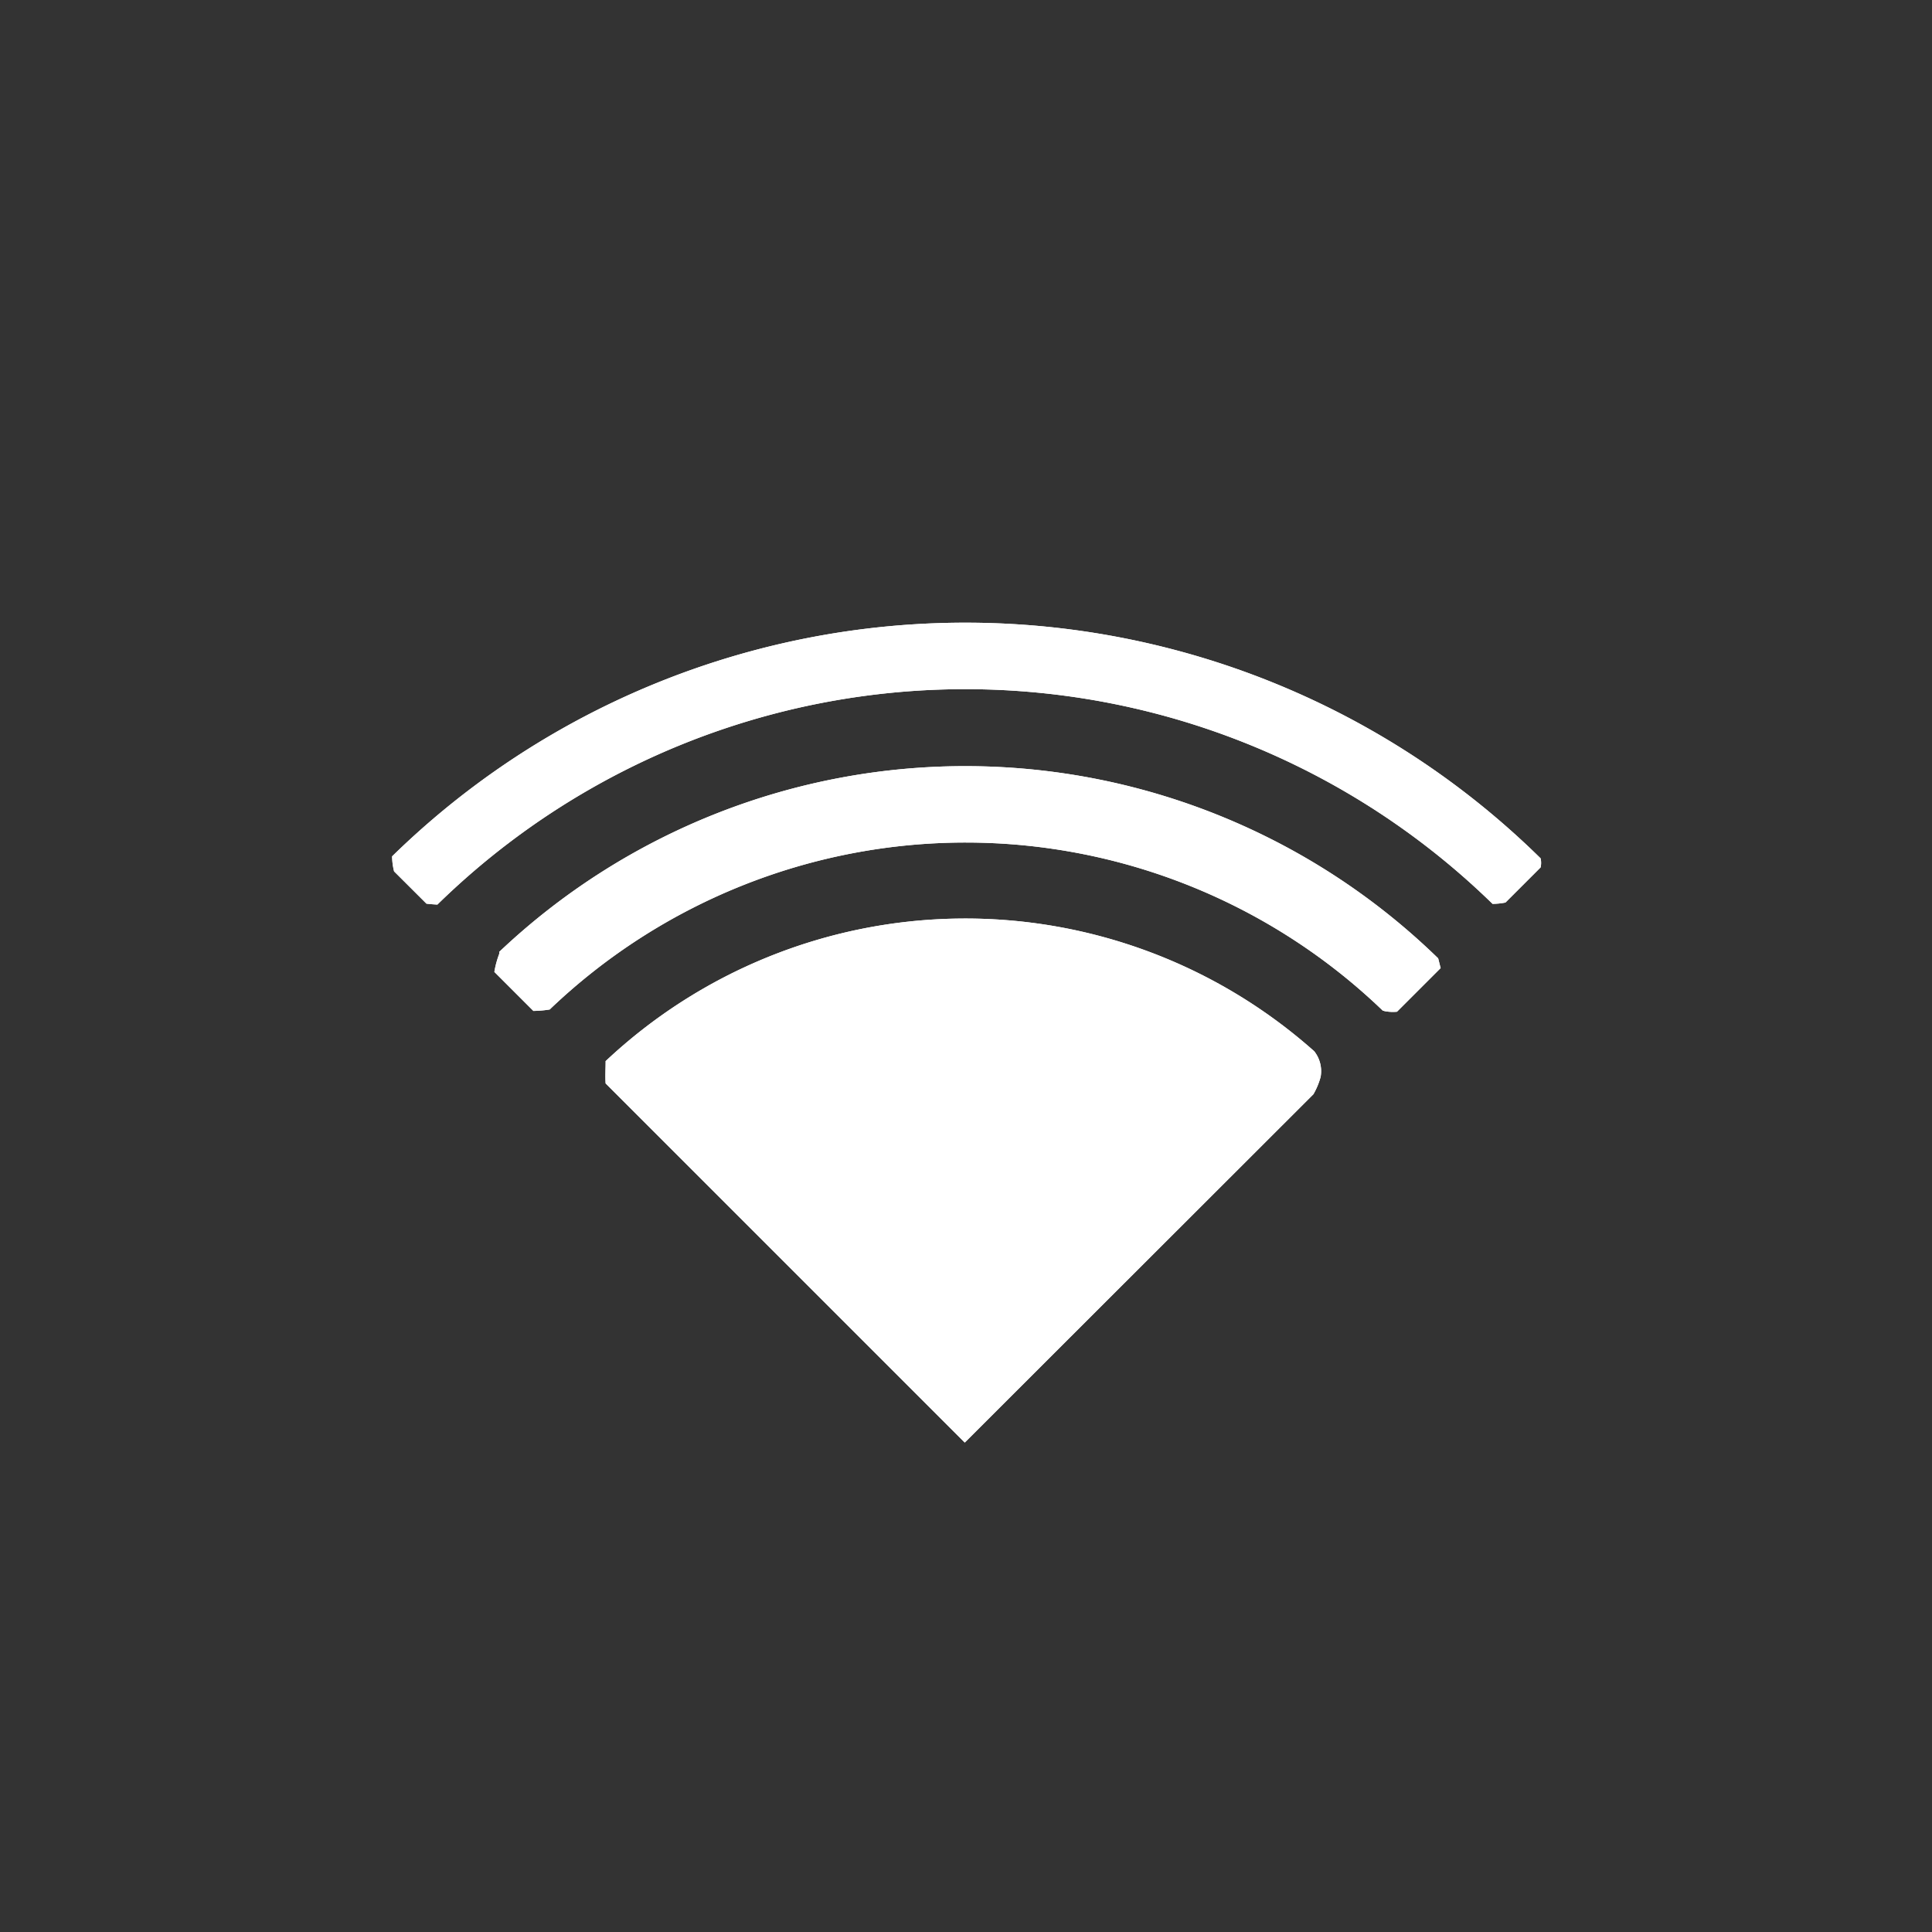<svg xmlns="http://www.w3.org/2000/svg" width="62.404" height="62.404" viewBox="0 0 62.404 62.404"><rect x="0" y="0" width="62.404" height="62.404" fill="#333333" stroke="none"/><defs><style>.a{fill:transparent;}.b{fill:#fff;}</style></defs><g transform="translate(-29.953 -9.376)"><g transform="translate(29.953 9.376)"><rect class="a" width="62.404" height="62.404" rx="3.81"/><path class="b" d="M55.266,91.41a.322.322,0,0,1,0,.067,2.978,2.978,0,0,0-.156.579l1.26,1.26a3.6,3.6,0,0,0,.527-.046,19.433,19.433,0,0,1,26.908.035l.072.02a1.416,1.416,0,0,0,.388.017l1.411-1.411c-.029-.1-.052-.209-.081-.313A21.89,21.89,0,0,0,55.266,91.41Z" transform="translate(-39.142 -60.663)"/><path class="b" d="M67.5,107.02c0,.238-.017.478,0,.713l11.6,11.6,11.262-11.251a2.373,2.373,0,0,0,.232-.556,1.04,1.04,0,0,0-.206-.832,16.956,16.956,0,0,0-22.892.322Z" transform="translate(-47.938 -72.738)"/><path class="b" d="M43.71,76.976a2.1,2.1,0,0,0,.064.481L44.82,78.5c.116.014.238.023.353.029a24.376,24.376,0,0,1,34.082-.023,2.2,2.2,0,0,0,.417-.043l1.136-1.136a.7.7,0,0,0,0-.29,26.485,26.485,0,0,0-37.1-.064Z" transform="translate(-31.045 -49.311)"/><rect class="a" width="62.404" height="62.404" rx="3.81"/><path class="b" d="M55.266,91.41a.322.322,0,0,1,0,.067,2.978,2.978,0,0,0-.156.579l1.26,1.26a3.6,3.6,0,0,0,.527-.046,19.433,19.433,0,0,1,26.908.035l.072.02a1.416,1.416,0,0,0,.388.017l1.411-1.411c-.029-.1-.052-.209-.081-.313A21.89,21.89,0,0,0,55.266,91.41Z" transform="translate(-39.142 -60.663)"/><path class="b" d="M67.5,107.02c0,.238-.017.478,0,.713l11.6,11.6,11.262-11.251a2.373,2.373,0,0,0,.232-.556,1.04,1.04,0,0,0-.206-.832,16.956,16.956,0,0,0-22.892.322Z" transform="translate(-47.938 -72.738)"/><path class="b" d="M43.71,76.976a2.1,2.1,0,0,0,.064.481L44.82,78.5c.116.014.238.023.353.029a24.376,24.376,0,0,1,34.082-.023,2.2,2.2,0,0,0,.417-.043l1.136-1.136a.7.7,0,0,0,0-.29,26.485,26.485,0,0,0-37.1-.064Z" transform="translate(-31.045 -49.311)"/></g></g></svg>